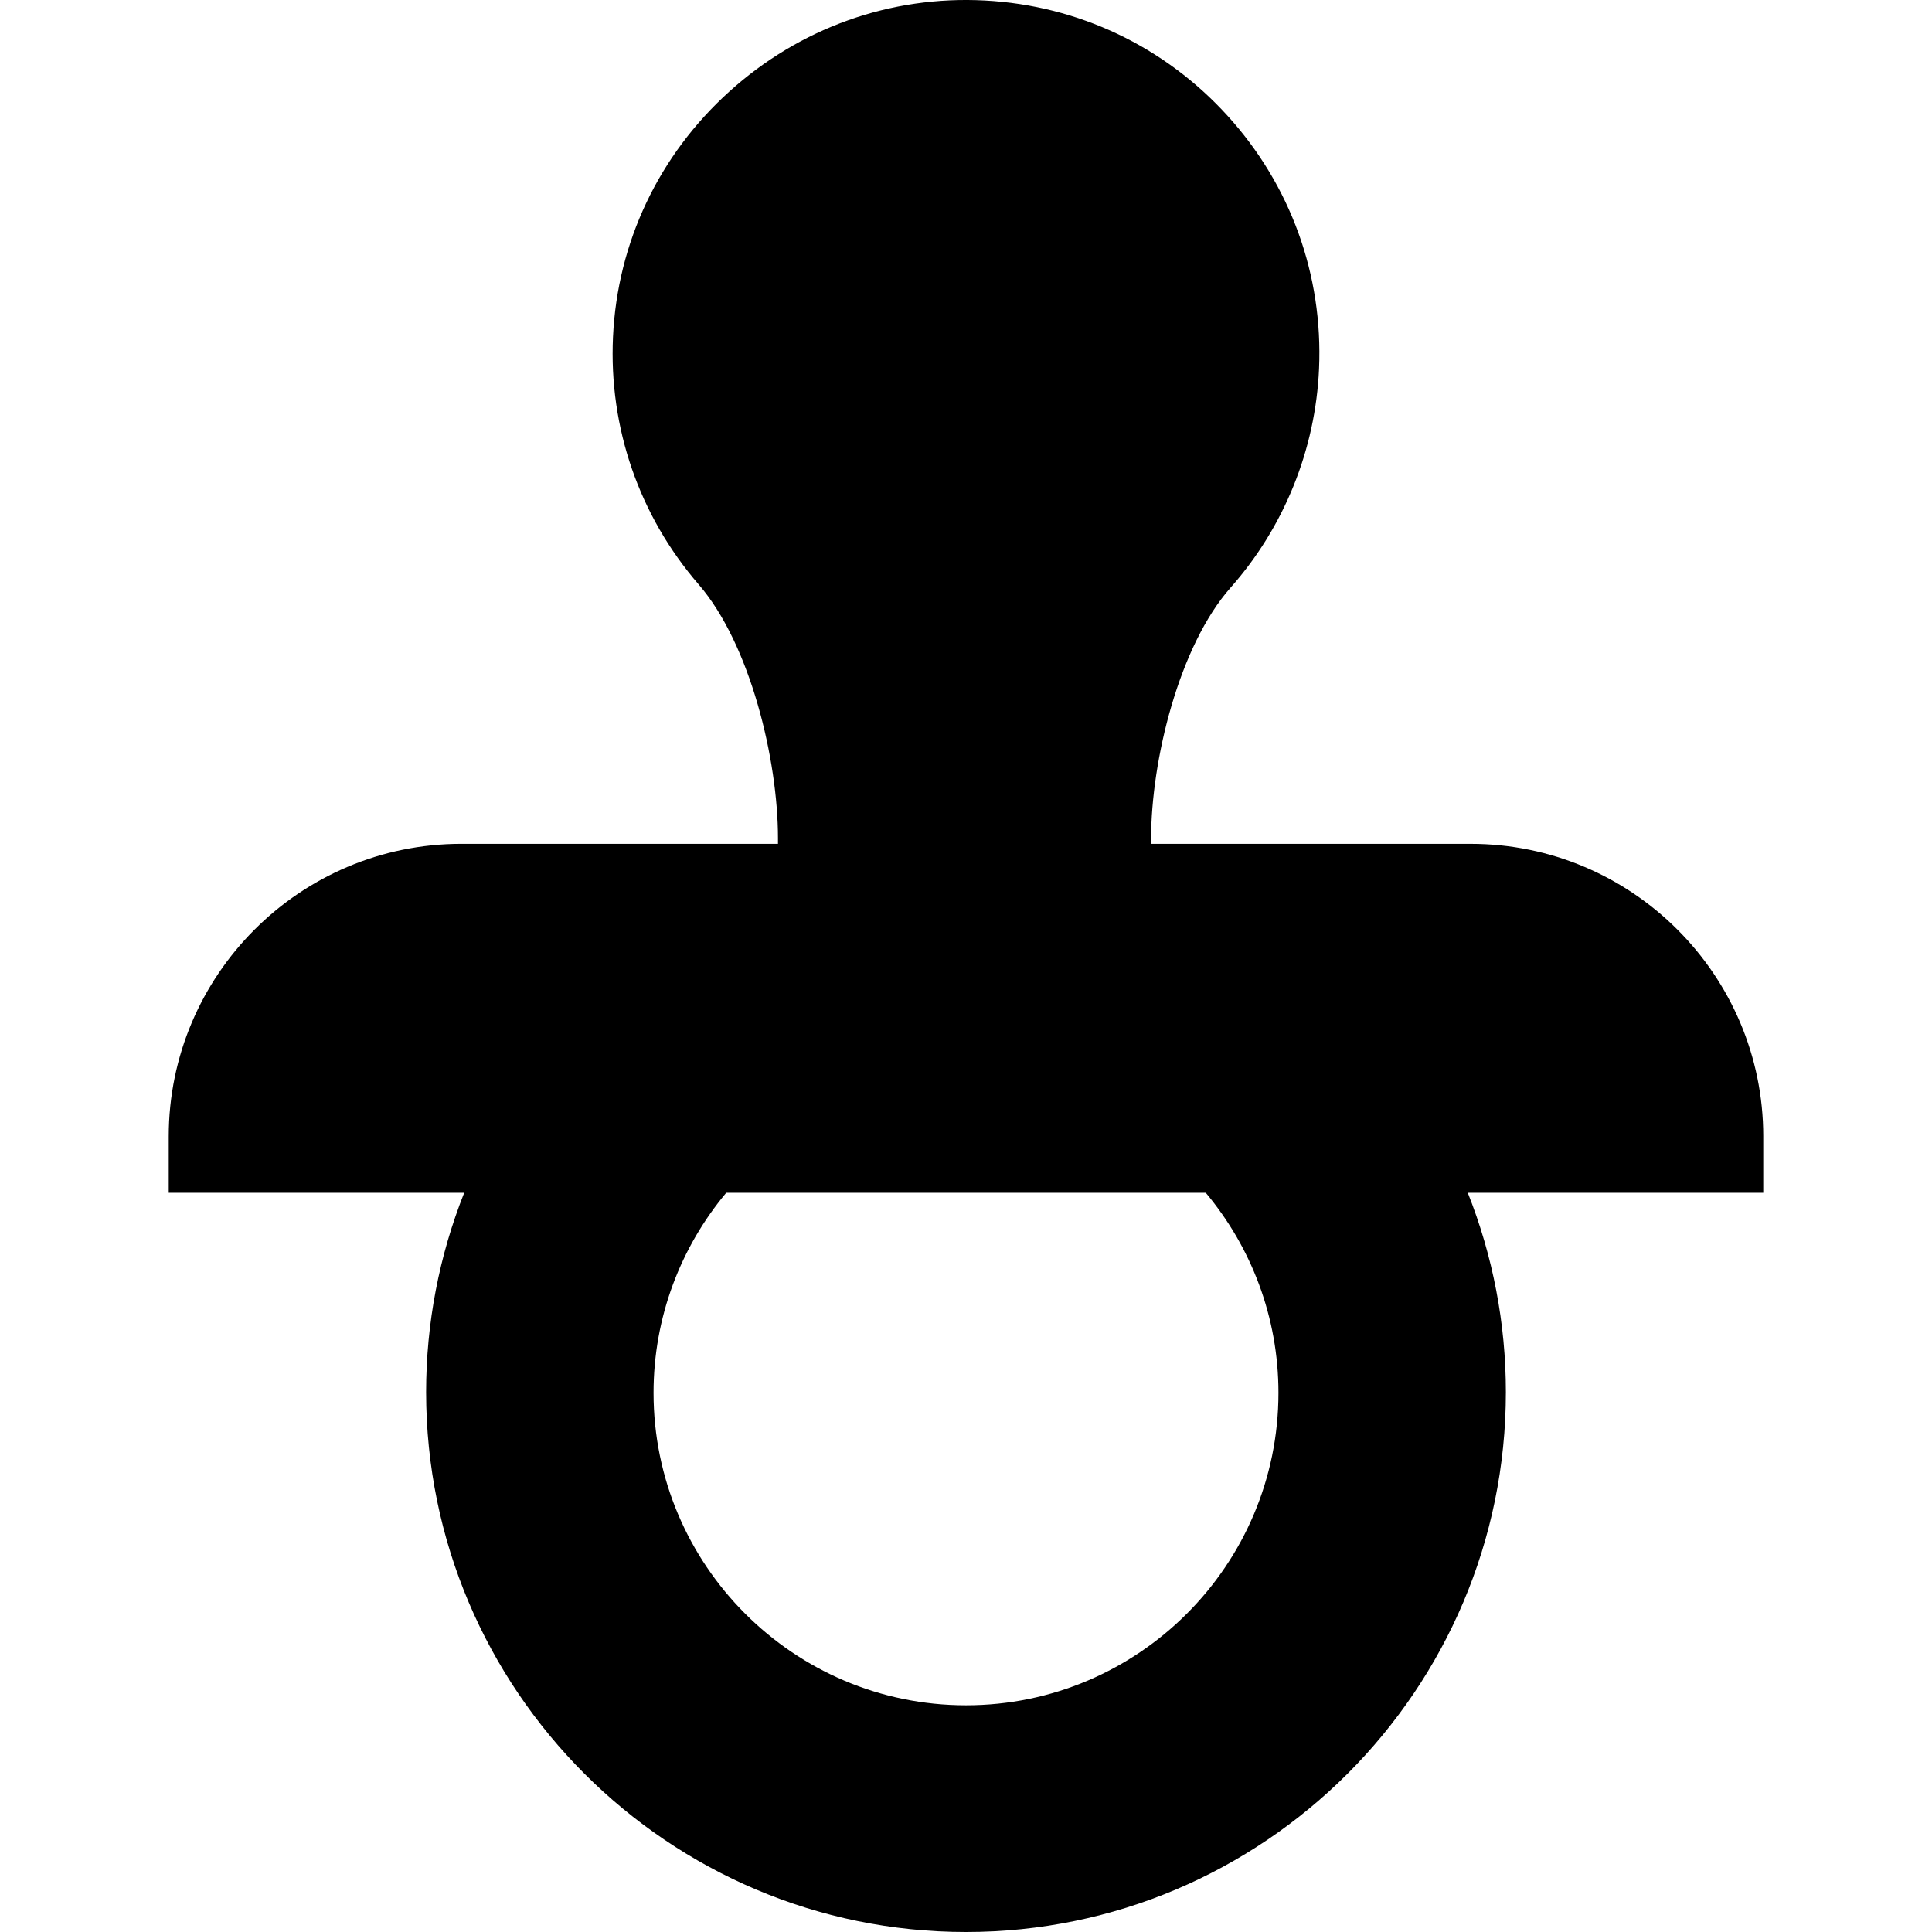 <?xml version="1.0" encoding="iso-8859-1"?>
<!-- Generator: Adobe Illustrator 19.0.0, SVG Export Plug-In . SVG Version: 6.00 Build 0)  -->
<svg version="1.1" id="Capa_1" xmlns="http://www.w3.org/2000/svg" xmlns:xlink="http://www.w3.org/1999/xlink" x="0px" y="0px"
	 viewBox="0 0 511.998 511.998" style="enable-background:new 0 0 511.998 511.998;" xml:space="preserve" fill="#000000">
<g>
	<g>
		<path d="M467.281,301.17c0-42.758-34.787-77.544-77.544-77.544h-84.685v-1.394c0-20.709,7.392-51.066,21.093-66.539
			c14.162-15.992,22.476-36.571,23.412-57.947c1.087-24.831-7.514-48.639-24.22-67.042c-16.694-18.389-39.539-29.246-64.328-30.57
			c-24.992-1.335-49.062,7.24-67.755,24.147c-18.687,16.9-29.626,39.972-30.8,64.965c-1.133,24.098,6.931,47.413,22.708,65.65
			c13.646,15.775,21.009,46.417,21.009,67.239v1.488h-83.911c-42.758,0-77.544,34.787-77.544,77.544V316.1h78.301
			c-6.637,16.71-10.091,34.611-10.091,52.825c0,78.891,64.183,143.072,143.072,143.072s143.071-64.18,143.071-143.07
			c0-18.214-3.454-36.115-10.091-52.825h78.301V301.17z M255.998,451.92c-45.658,0-82.803-37.146-82.803-82.804
			c0-20.152,7.244-38.64,19.255-53.014h127.095c12.011,14.374,19.255,32.86,19.255,53.014
			C338.801,414.774,301.657,451.92,255.998,451.92z"/>
	</g>
</g>
<g>
</g>
<g>
</g>
<g>
</g>
<g>
</g>
<g>
</g>
<g>
</g>
<g>
</g>
<g>
</g>
<g>
</g>
<g>
</g>
<g>
</g>
<g>
</g>
<g>
</g>
<g>
</g>
<g>
</g>
</svg>
